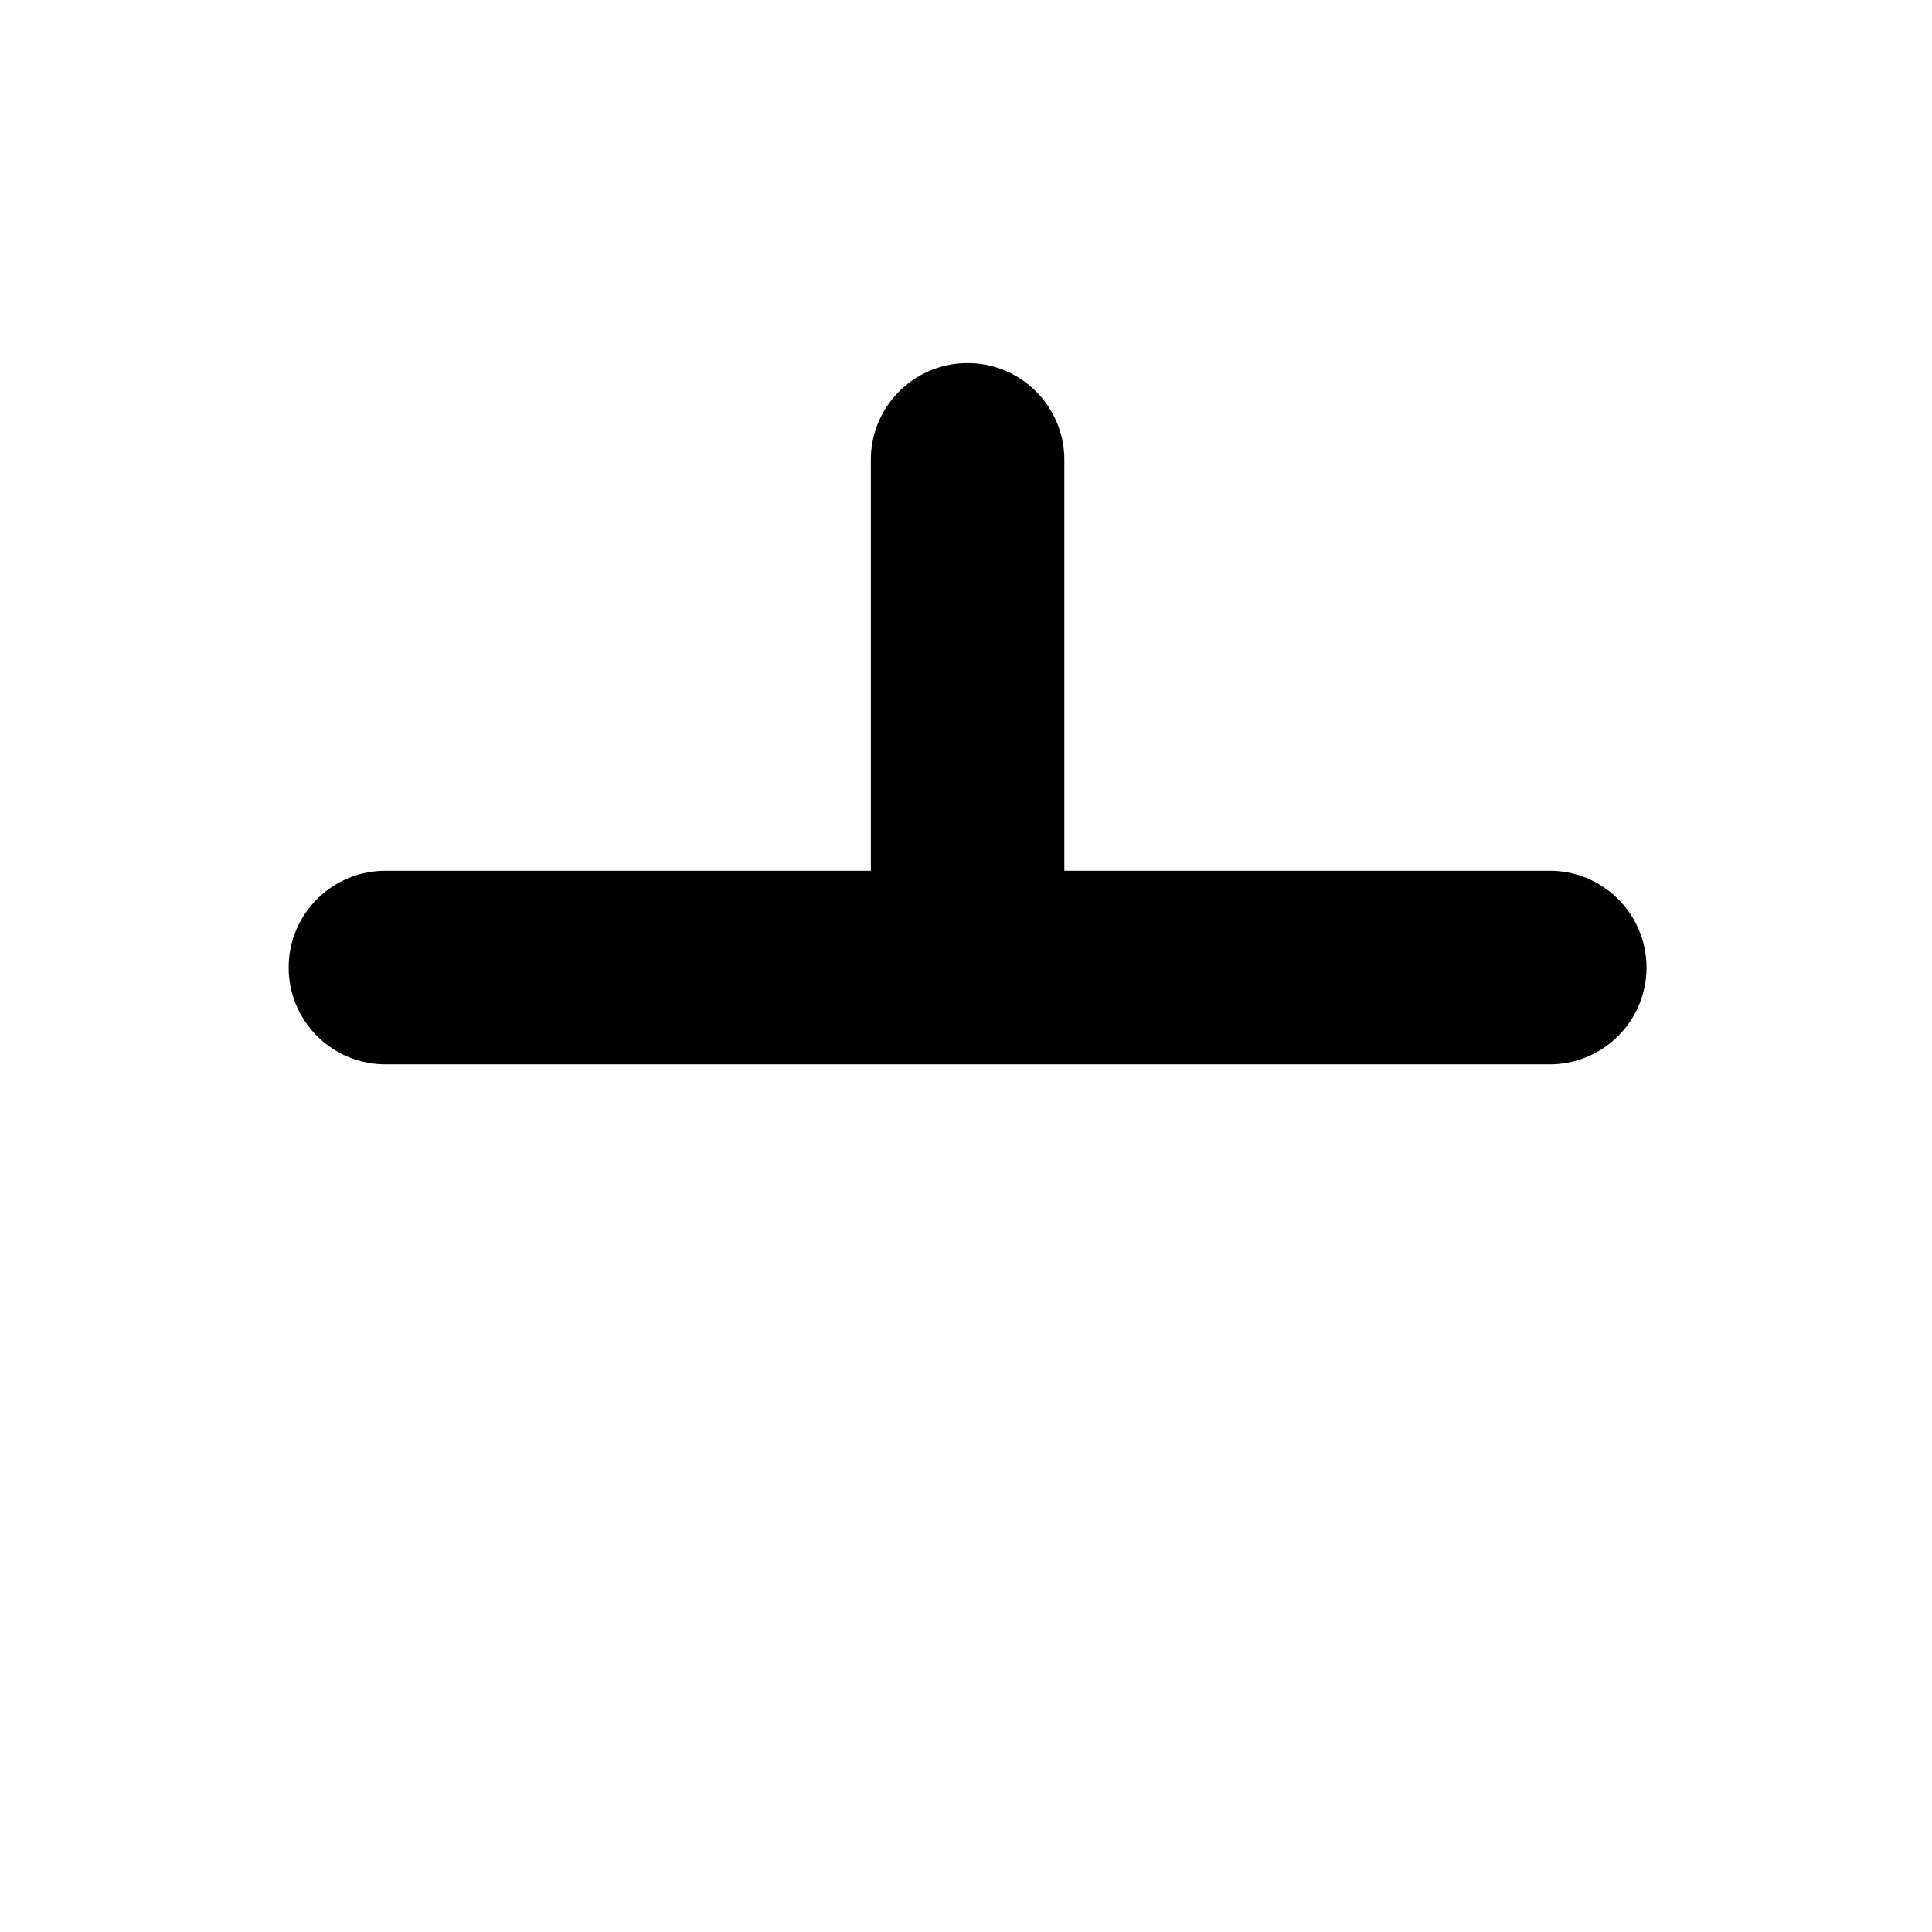 <?xml version="1.0" encoding="UTF-8"?>
<!-- Created with Inkscape (http://www.inkscape.org/) -->
<svg width="500" height="500" version="1.1" viewBox="0 0 132.29 132.29" xmlns="http://www.w3.org/2000/svg" xmlns:cc="http://creativecommons.org/ns#" xmlns:dc="http://purl.org/dc/elements/1.1/" xmlns:rdf="http://www.w3.org/1999/02/22-rdf-syntax-ns#">
 <g transform="translate(0 -164.71)">
  <path transform="matrix(.265 0 0 .265 0 164.71)" d="m249.63 93.818c-13.797 0.211-24.815 11.56-24.617 25.357v105.83h-125.01c-13.97-0.233-25.419 11.027-25.419 24.999 0 13.972 11.45 25.232 25.419 24.999h300.02c13.97 0.233 25.419-11.027 25.419-24.999 0-13.972-11.45-25.232-25.419-24.999h-125.01v-105.83c0.202-14.096-11.283-25.571-25.379-25.357z" color="#000000" color-rendering="auto" dominant-baseline="auto" image-rendering="auto" shape-rendering="auto" solid-color="#000000" style="font-feature-settings:normal;font-variant-alternates:normal;font-variant-caps:normal;font-variant-ligatures:normal;font-variant-numeric:normal;font-variant-position:normal;isolation:auto;mix-blend-mode:normal;shape-padding:0;text-decoration-color:#000000;text-decoration-line:none;text-decoration-style:solid;text-indent:0;text-orientation:mixed;text-transform:none;white-space:normal"/>
 </g>
</svg>

